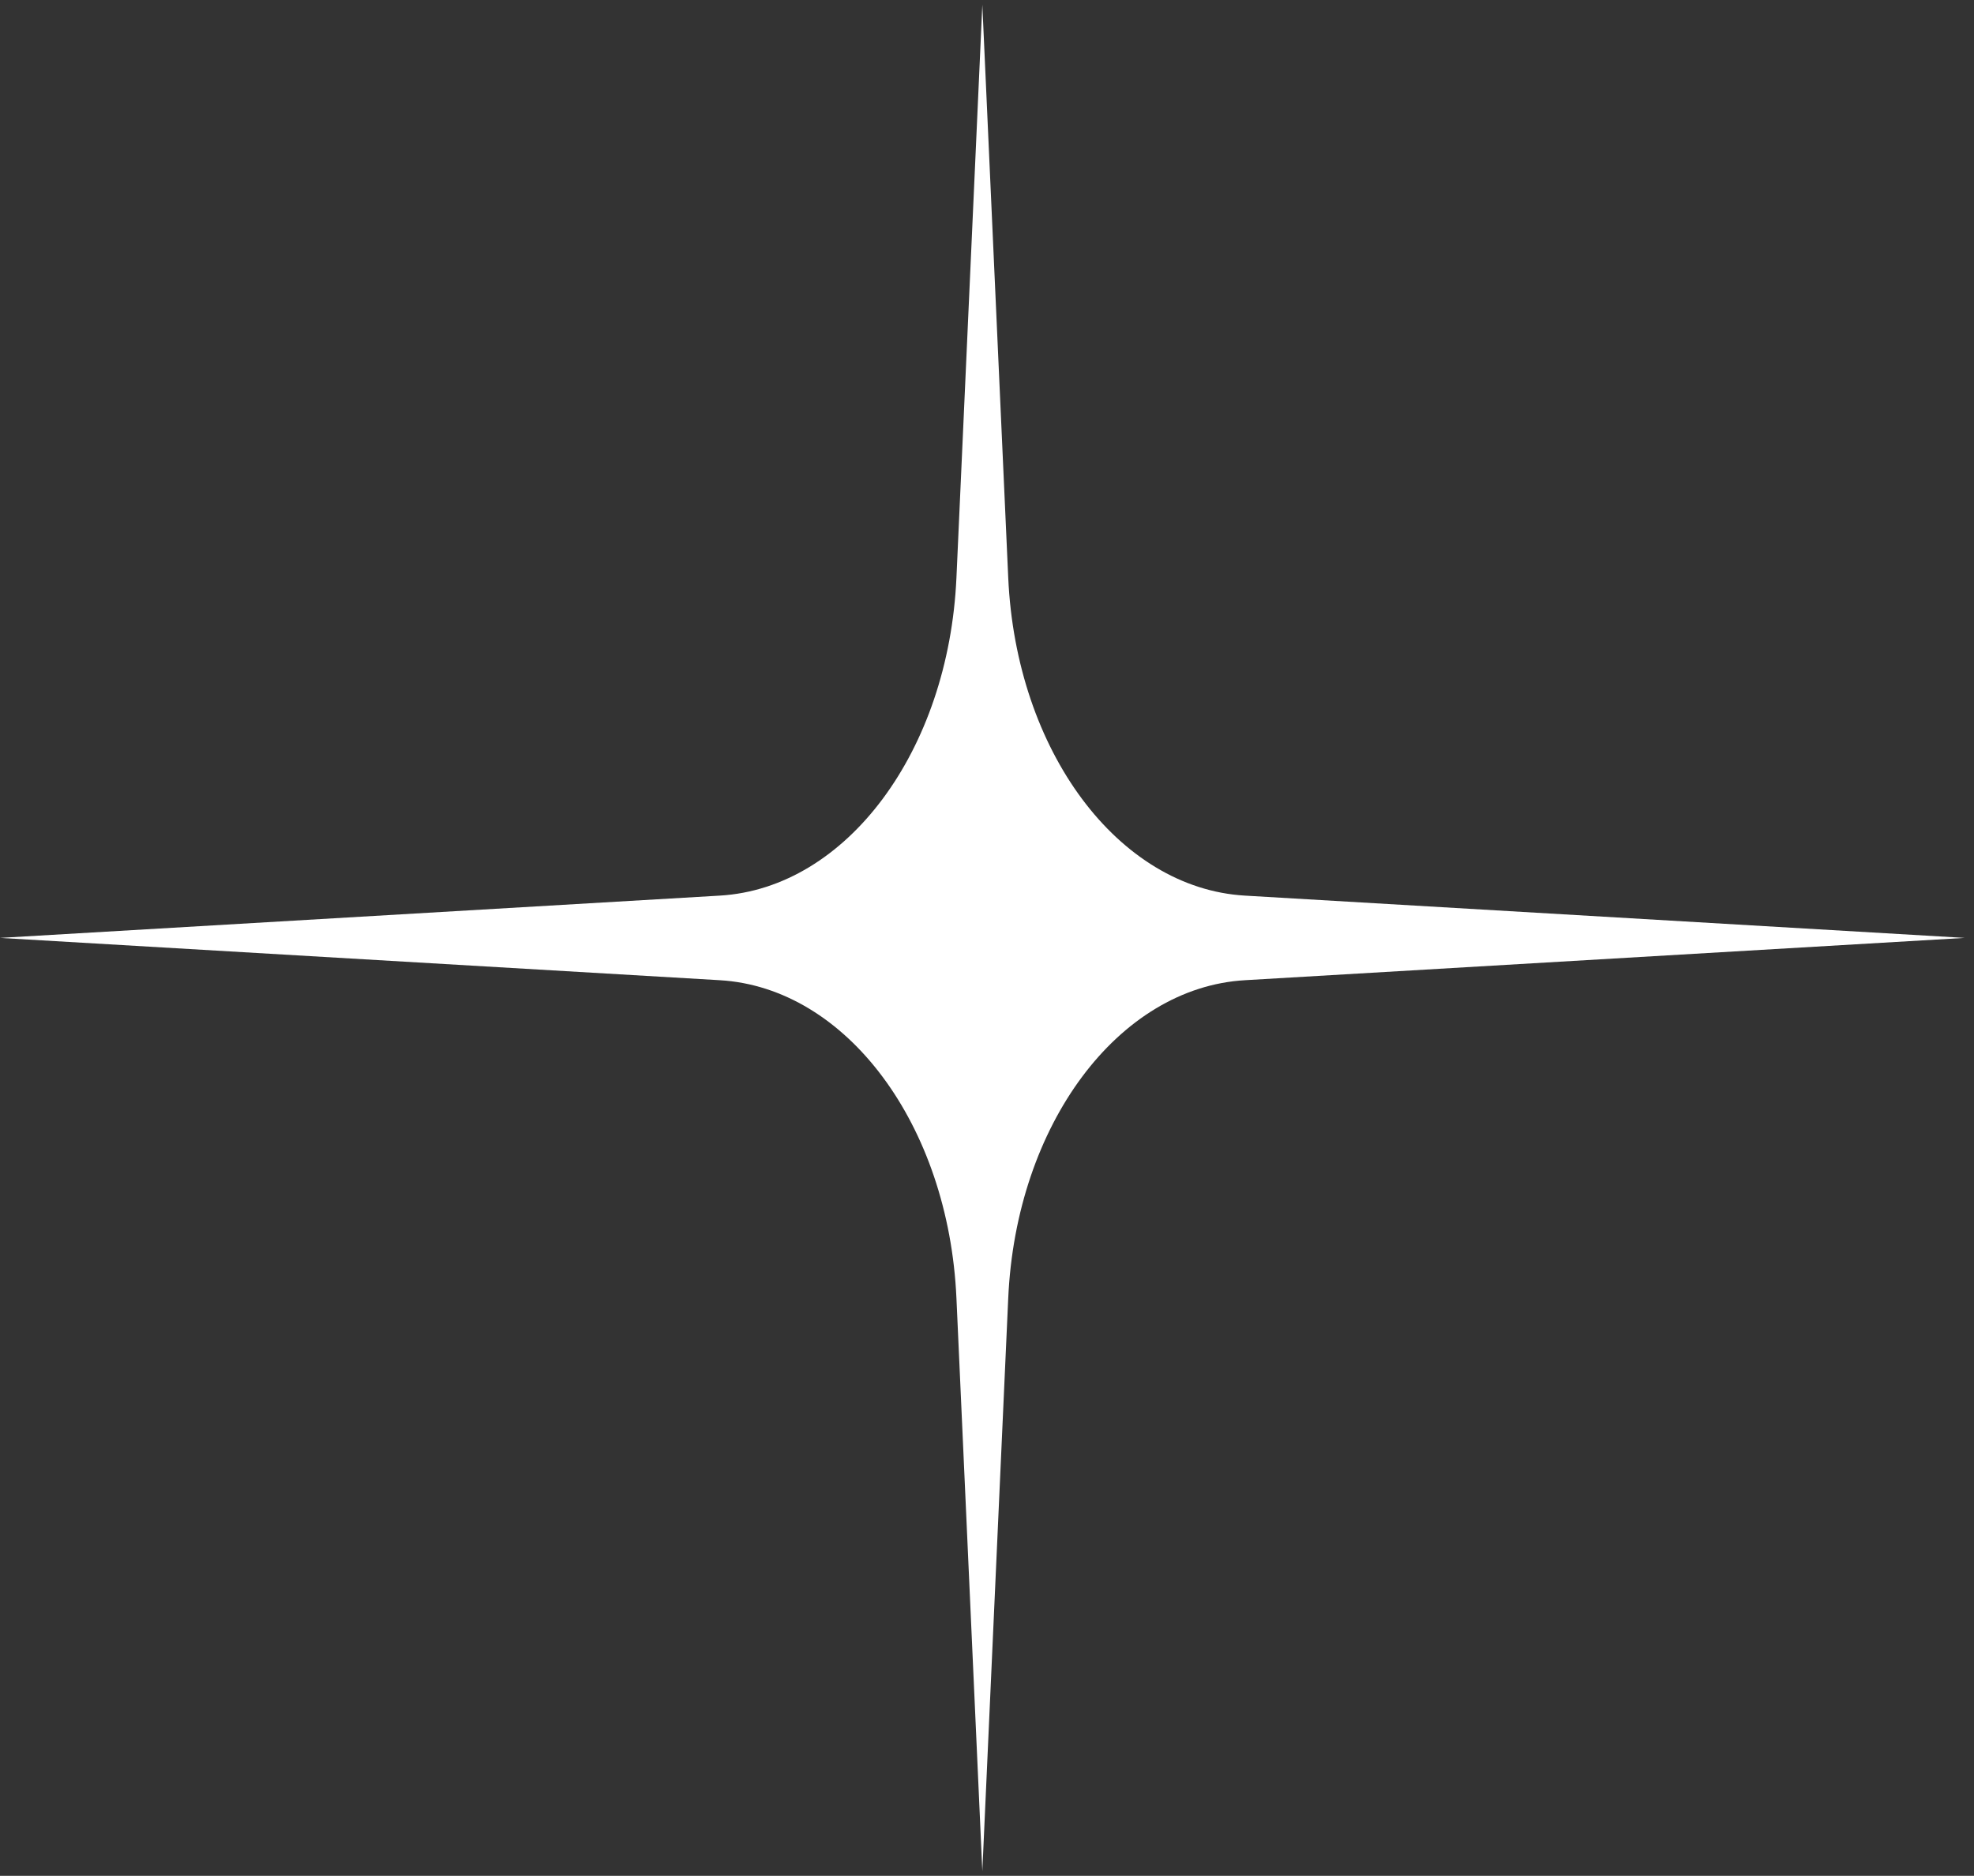 <svg viewBox="0 0 161 153" fill="none" xmlns="http://www.w3.org/2000/svg">
<rect x="0" y="0" width="161" height="153" fill="#333333" stroke="none"/>
<path d="M58.708 79.95L0 76.499L58.708 73.05C69.039 72.442 77.369 61.254 78.007 47.127L80.119 0.387L82.232 47.127C82.87 61.254 91.2 72.442 101.531 73.05L160.239 76.499L101.531 79.95C91.2 80.557 82.87 91.746 82.232 105.874L80.119 152.614L78.007 105.874C77.369 91.746 69.039 80.557 58.708 79.95Z" fill="white"/>
</svg>
